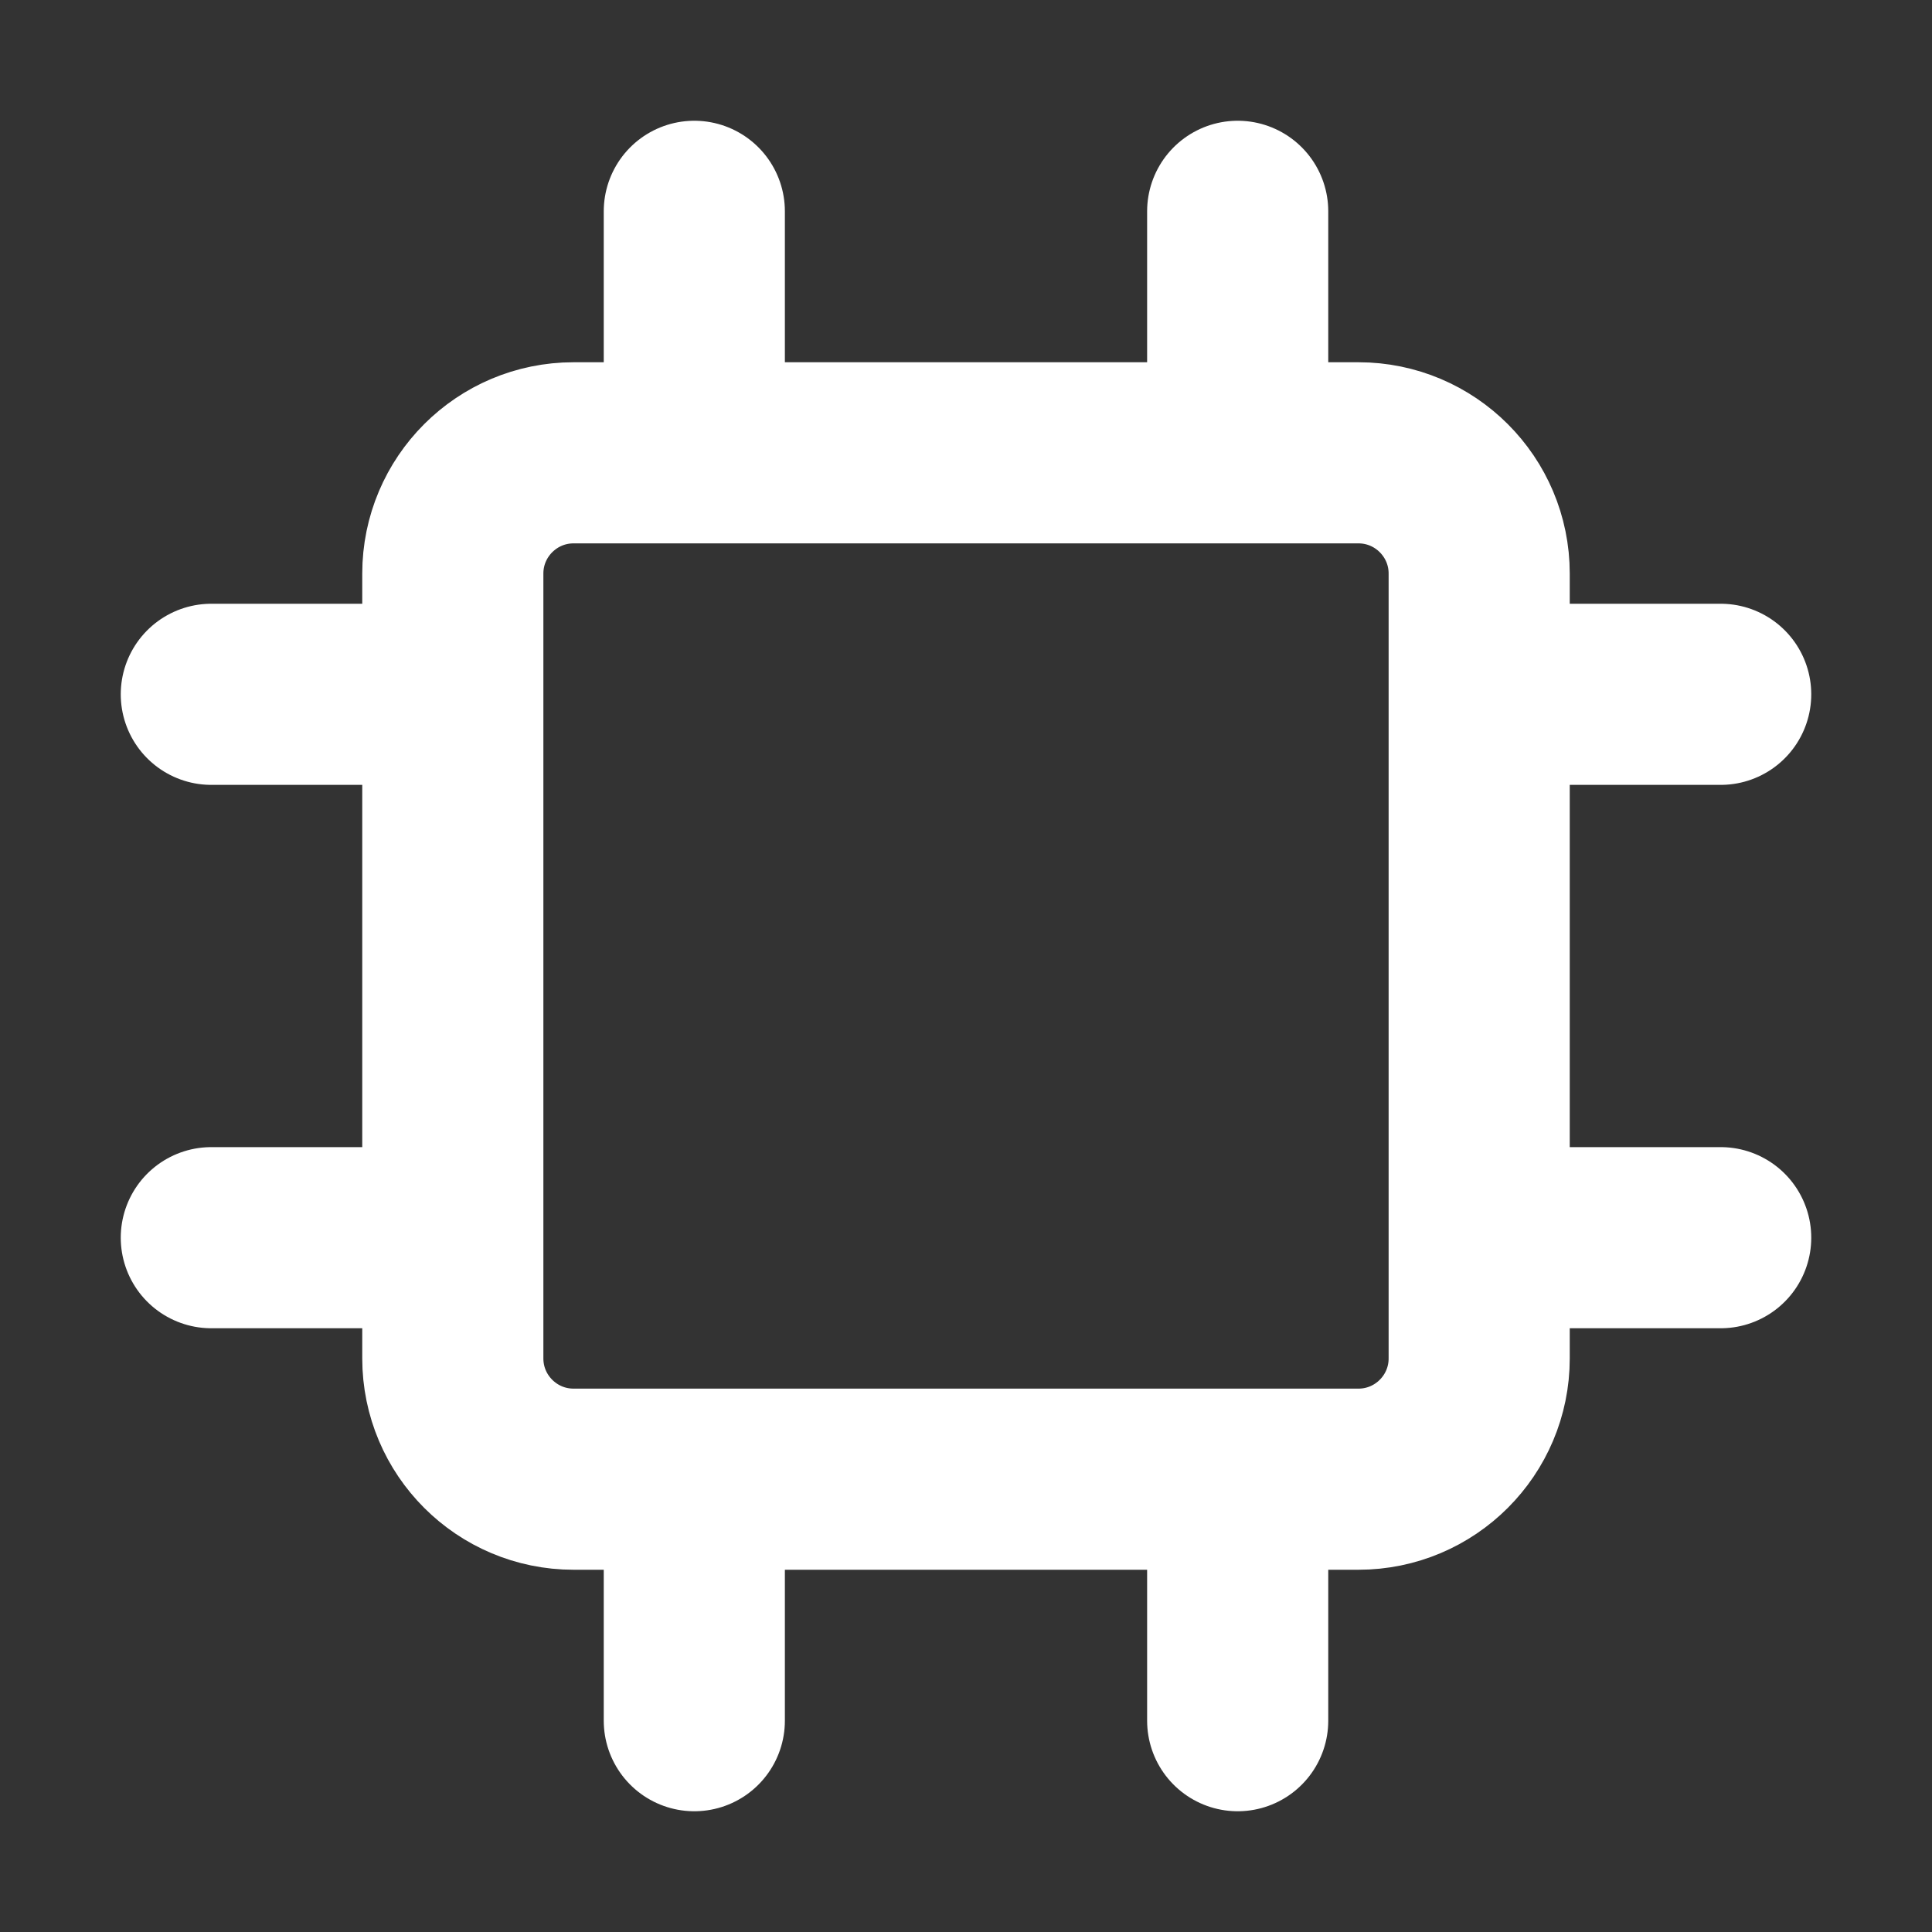 <svg width="32" height="32" viewBox="0 0 16 16" fill="none" xmlns="http://www.w3.org/2000/svg">

<rect x="0" y="0" width="16" height="16" fill="#333333" stroke="none"/>

<path d="M5.75 3.75H4.75C4.198 3.75 3.75 4.198 3.75 4.75V5.75M5.75 3.75V1.75M5.75 3.75H10.25M10.25 3.75H11.25C11.802 3.75 12.25 4.198 12.25 4.75V5.75M10.25 3.75V1.75M5.75 14.25V12.25M10.25 14.25V12.25M12.25 5.75H14.25M12.25 5.75V10.25M12.25 10.25V11.25C12.25 11.802 11.802 12.25 11.25 12.25H4.75C4.198 12.25 3.75 11.802 3.75 11.25V10.25M12.25 10.25H14.25M3.75 10.25H1.75M3.75 10.25V5.75M3.75 5.75H1.75" stroke="white" stroke-width="1.5" stroke-linecap="round" stroke-linejoin="round"/>
</svg>
